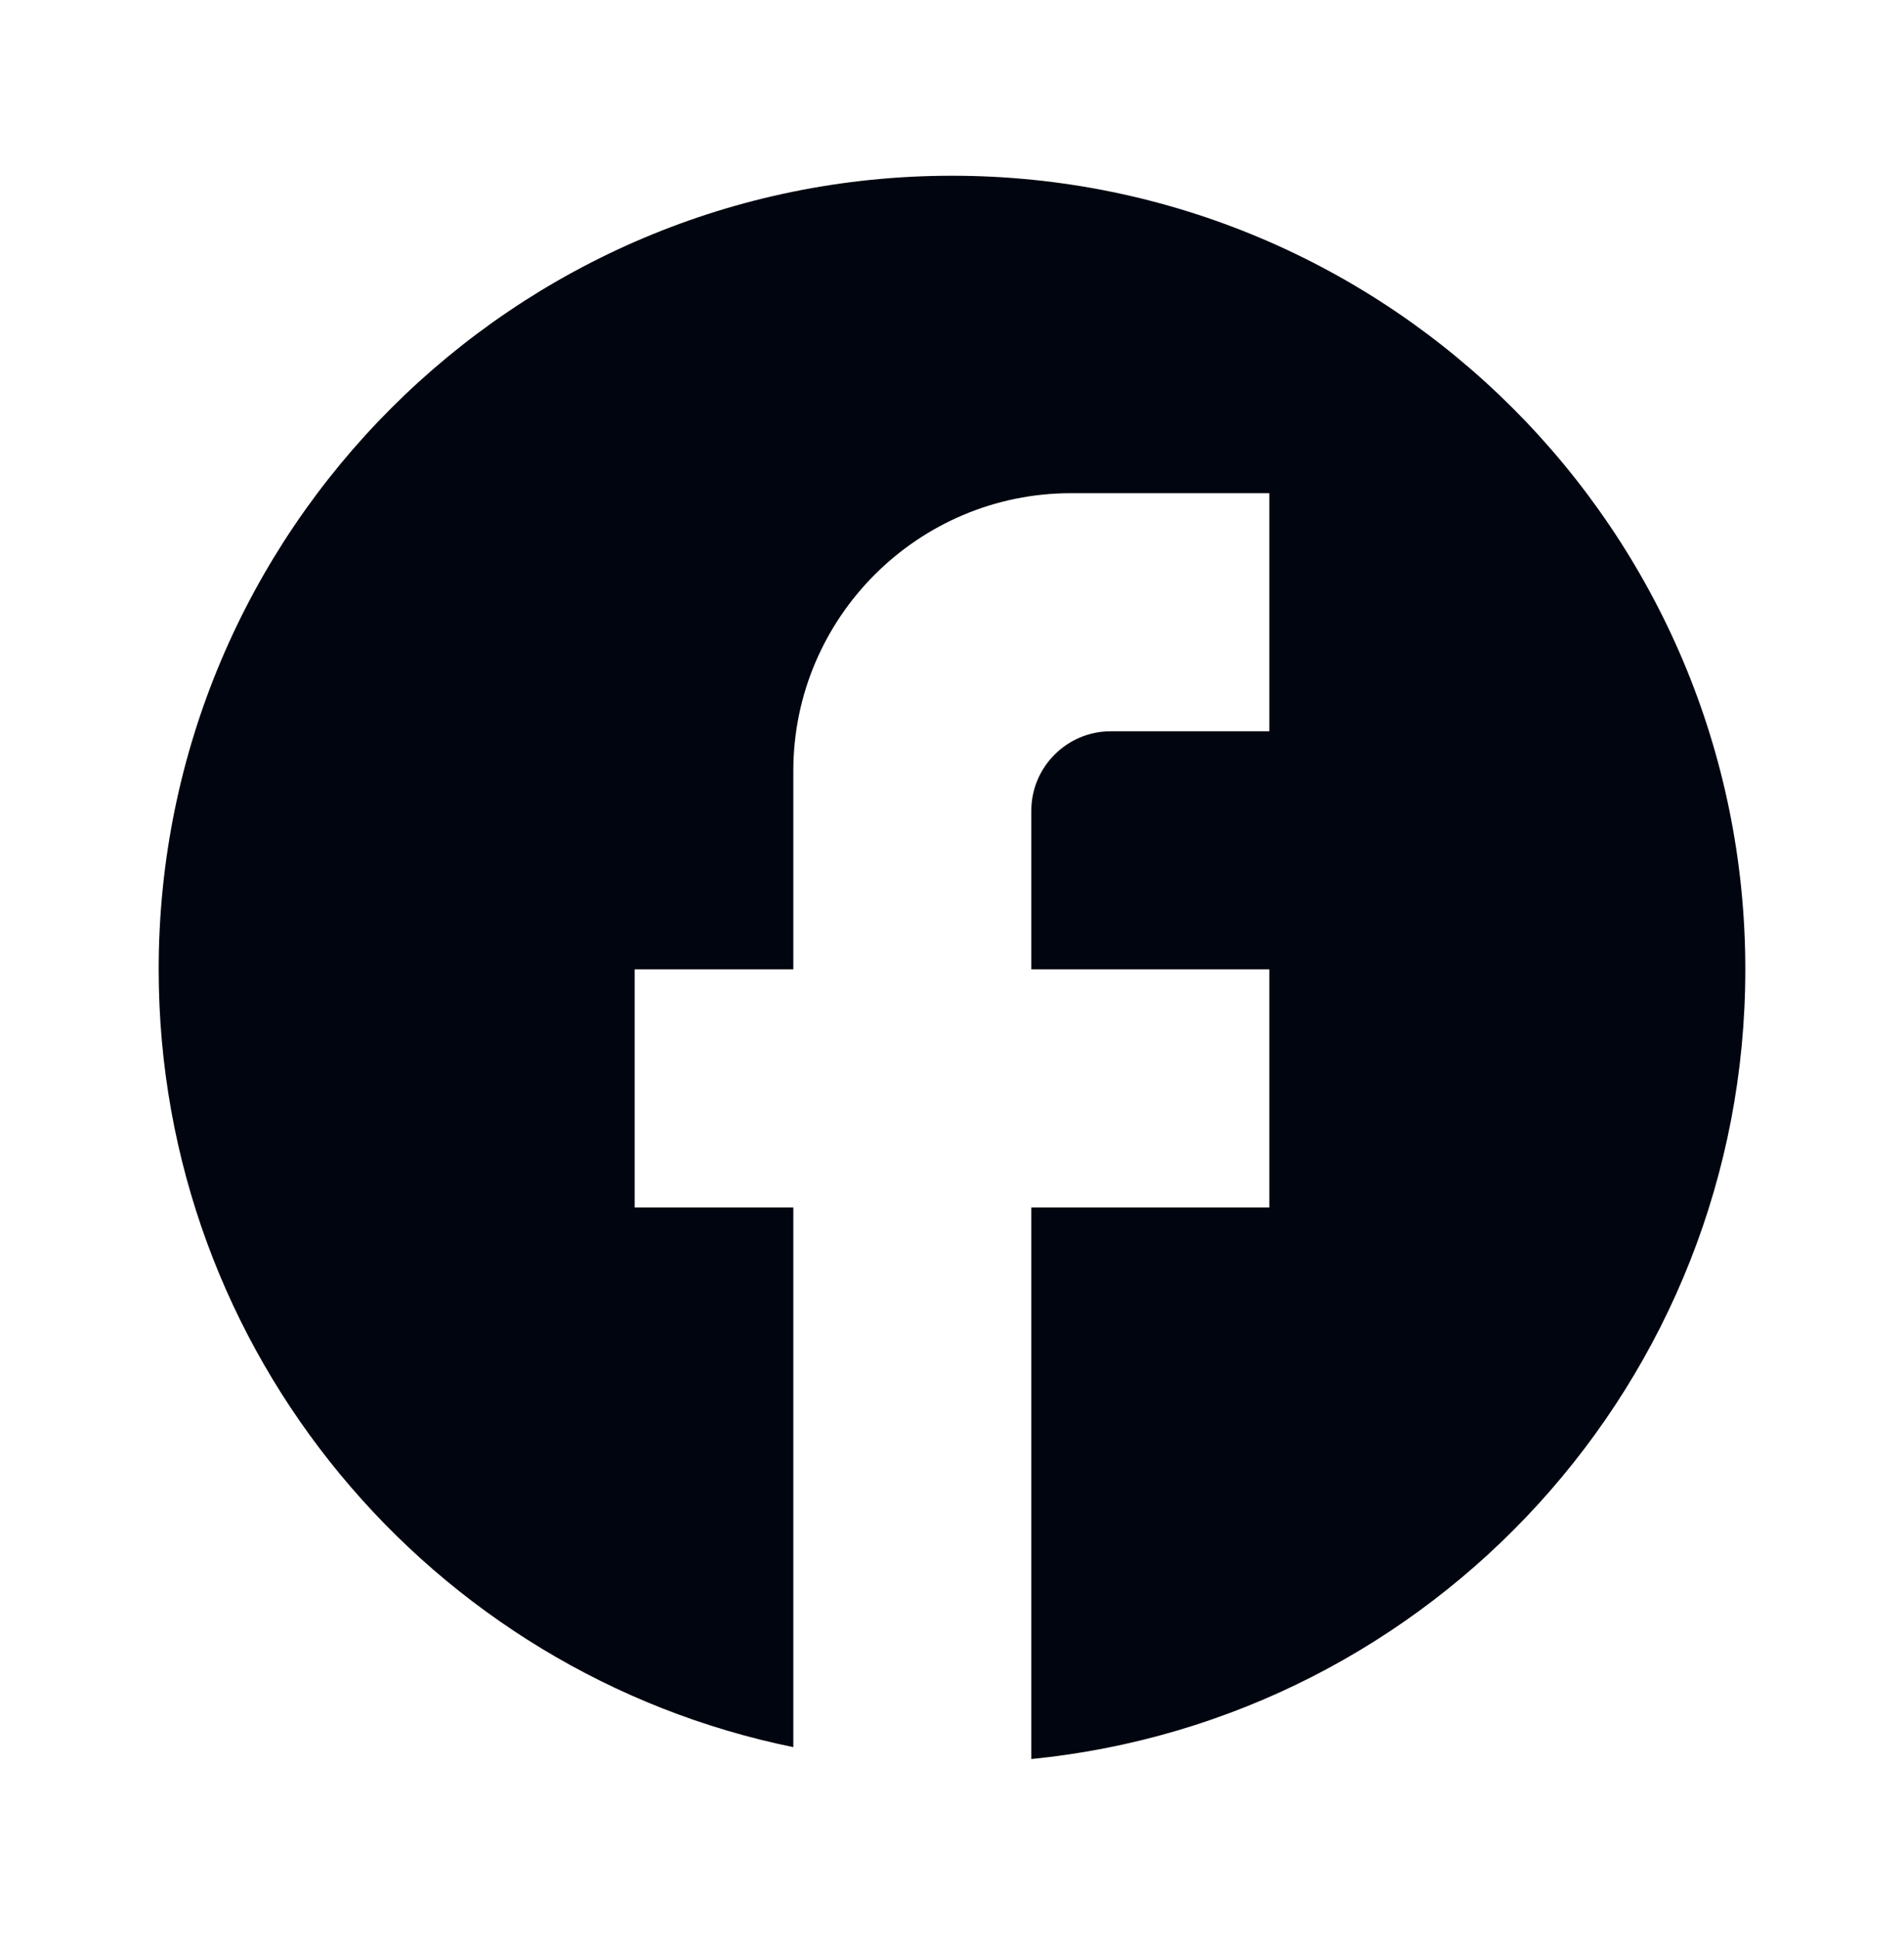 <svg width="56" height="57" viewBox="0 0 56 57" fill="none" xmlns="http://www.w3.org/2000/svg">
<g id="facebook icon">
<path id="Vector" d="M51.333 28.5C51.333 15.62 40.88 5.167 28 5.167C15.12 5.167 4.667 15.62 4.667 28.5C4.667 39.793 12.693 49.197 23.333 51.367V35.5H18.667V28.5H23.333V22.667C23.333 18.163 26.997 14.5 31.5 14.5H37.333V21.5H32.667C31.383 21.5 30.333 22.55 30.333 23.833V28.5H37.333V35.5H30.333V51.717C42.117 50.55 51.333 40.61 51.333 28.5Z" fill="#01050F"/>
</g>
</svg>
